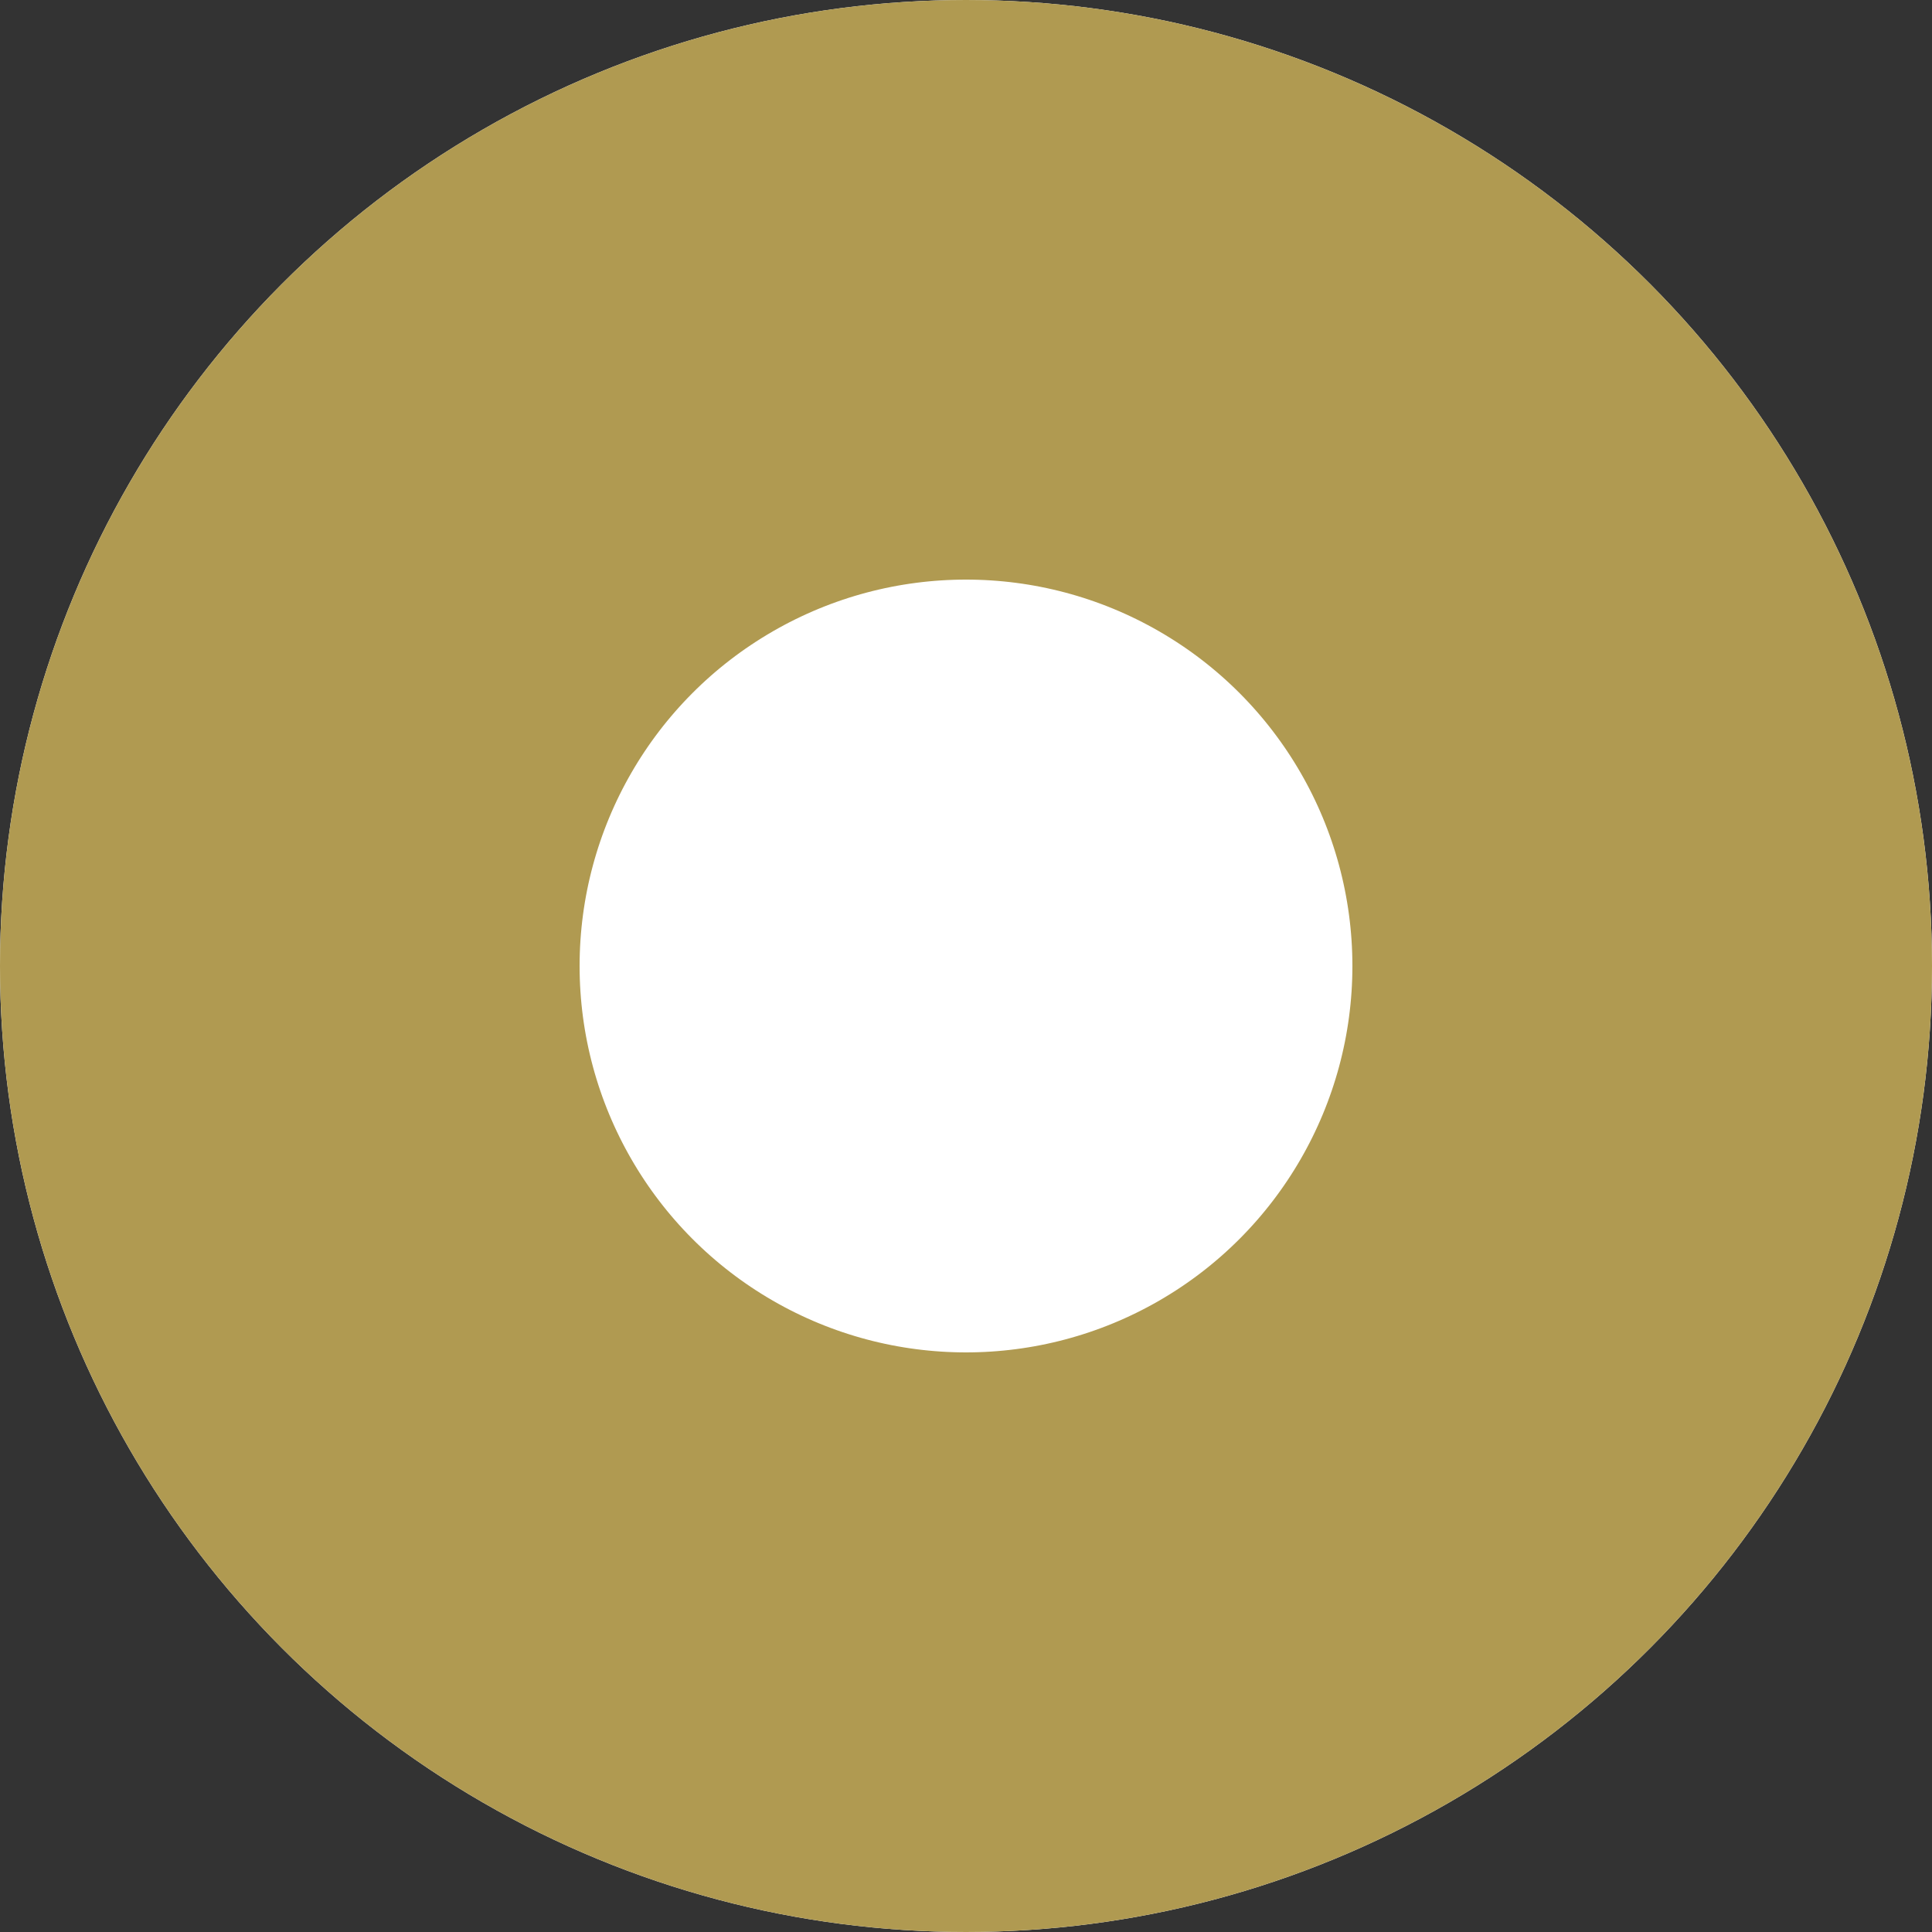 <svg xmlns="http://www.w3.org/2000/svg" width="5" height="5" viewBox="0 0 5 5"><rect x="0" y="0" width="5" height="5" fill="#333333" stroke="none"/><defs><style>.a{fill:#fff;stroke:#b09a51;stroke-width:1.5px;}.b{stroke:none;}.c{fill:none;}</style></defs><g class="a"><circle class="b" cx="2.5" cy="2.5" r="2.5"/><circle class="c" cx="2.5" cy="2.5" r="1.75"/></g></svg>